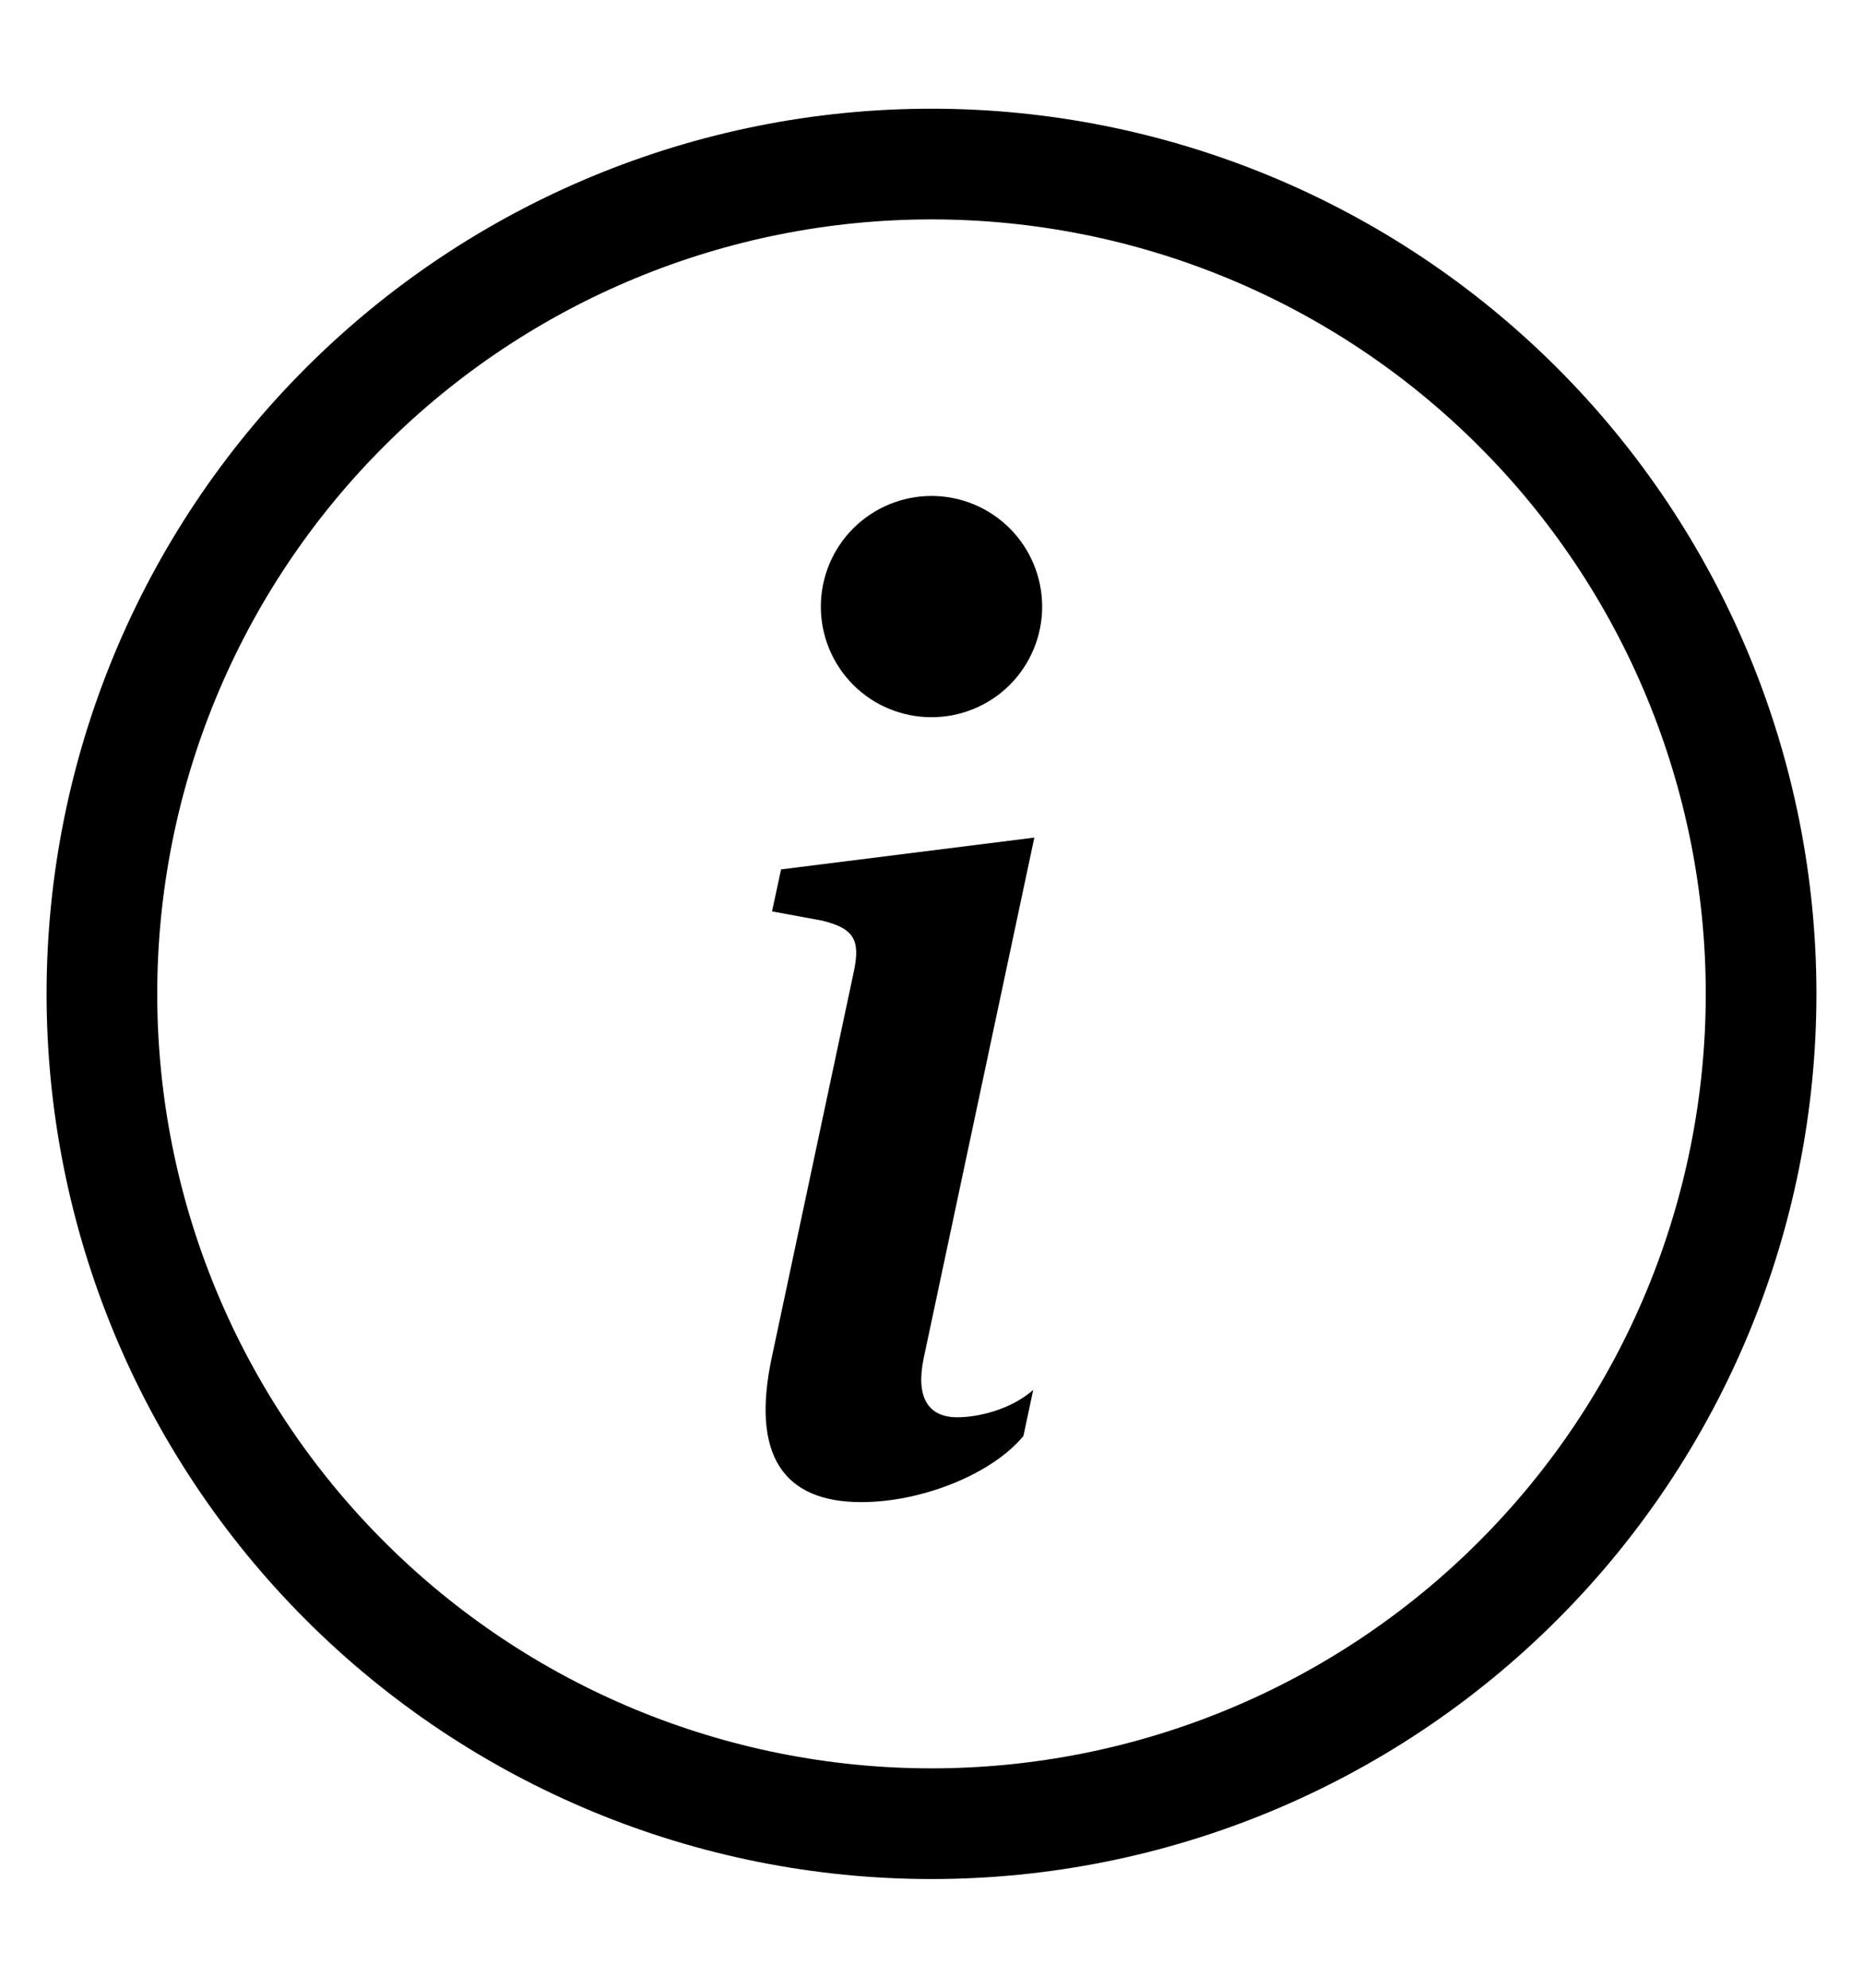 <svg width="15" height="16" viewBox="0 0 15 16" fill="none" xmlns="http://www.w3.org/2000/svg">
<path d="M7.5 14.234C5.847 14.234 4.261 13.578 3.092 12.408C1.922 11.239 1.266 9.653 1.266 8C1.266 6.347 1.922 4.761 3.092 3.592C4.261 2.422 5.847 1.766 7.5 1.766C9.153 1.766 10.739 2.422 11.908 3.592C13.078 4.761 13.734 6.347 13.734 8C13.734 9.653 13.078 11.239 11.908 12.408C10.739 13.578 9.153 14.234 7.5 14.234ZM7.5 15.125C9.39 15.125 11.202 14.374 12.538 13.038C13.874 11.702 14.625 9.89 14.625 8C14.625 6.11 13.874 4.298 12.538 2.962C11.202 1.626 9.39 0.875 7.5 0.875C5.61 0.875 3.798 1.626 2.462 2.962C1.126 4.298 0.375 6.11 0.375 8C0.375 9.89 1.126 11.702 2.462 13.038C3.798 14.374 5.61 15.125 7.5 15.125V15.125Z" fill="black"/>
<path d="M8.328 6.742L6.289 6.998L6.216 7.336L6.617 7.41C6.878 7.473 6.93 7.567 6.873 7.828L6.216 10.917C6.043 11.716 6.309 12.091 6.935 12.091C7.421 12.091 7.985 11.867 8.24 11.559L8.319 11.188C8.14 11.345 7.88 11.408 7.708 11.408C7.463 11.408 7.374 11.236 7.437 10.933L8.328 6.742ZM8.391 4.883C8.391 5.119 8.297 5.346 8.13 5.513C7.963 5.68 7.736 5.773 7.5 5.773C7.264 5.773 7.037 5.68 6.87 5.513C6.703 5.346 6.609 5.119 6.609 4.883C6.609 4.647 6.703 4.42 6.87 4.253C7.037 4.086 7.264 3.992 7.5 3.992C7.736 3.992 7.963 4.086 8.13 4.253C8.297 4.42 8.391 4.647 8.391 4.883Z" fill="black"/>
</svg>
